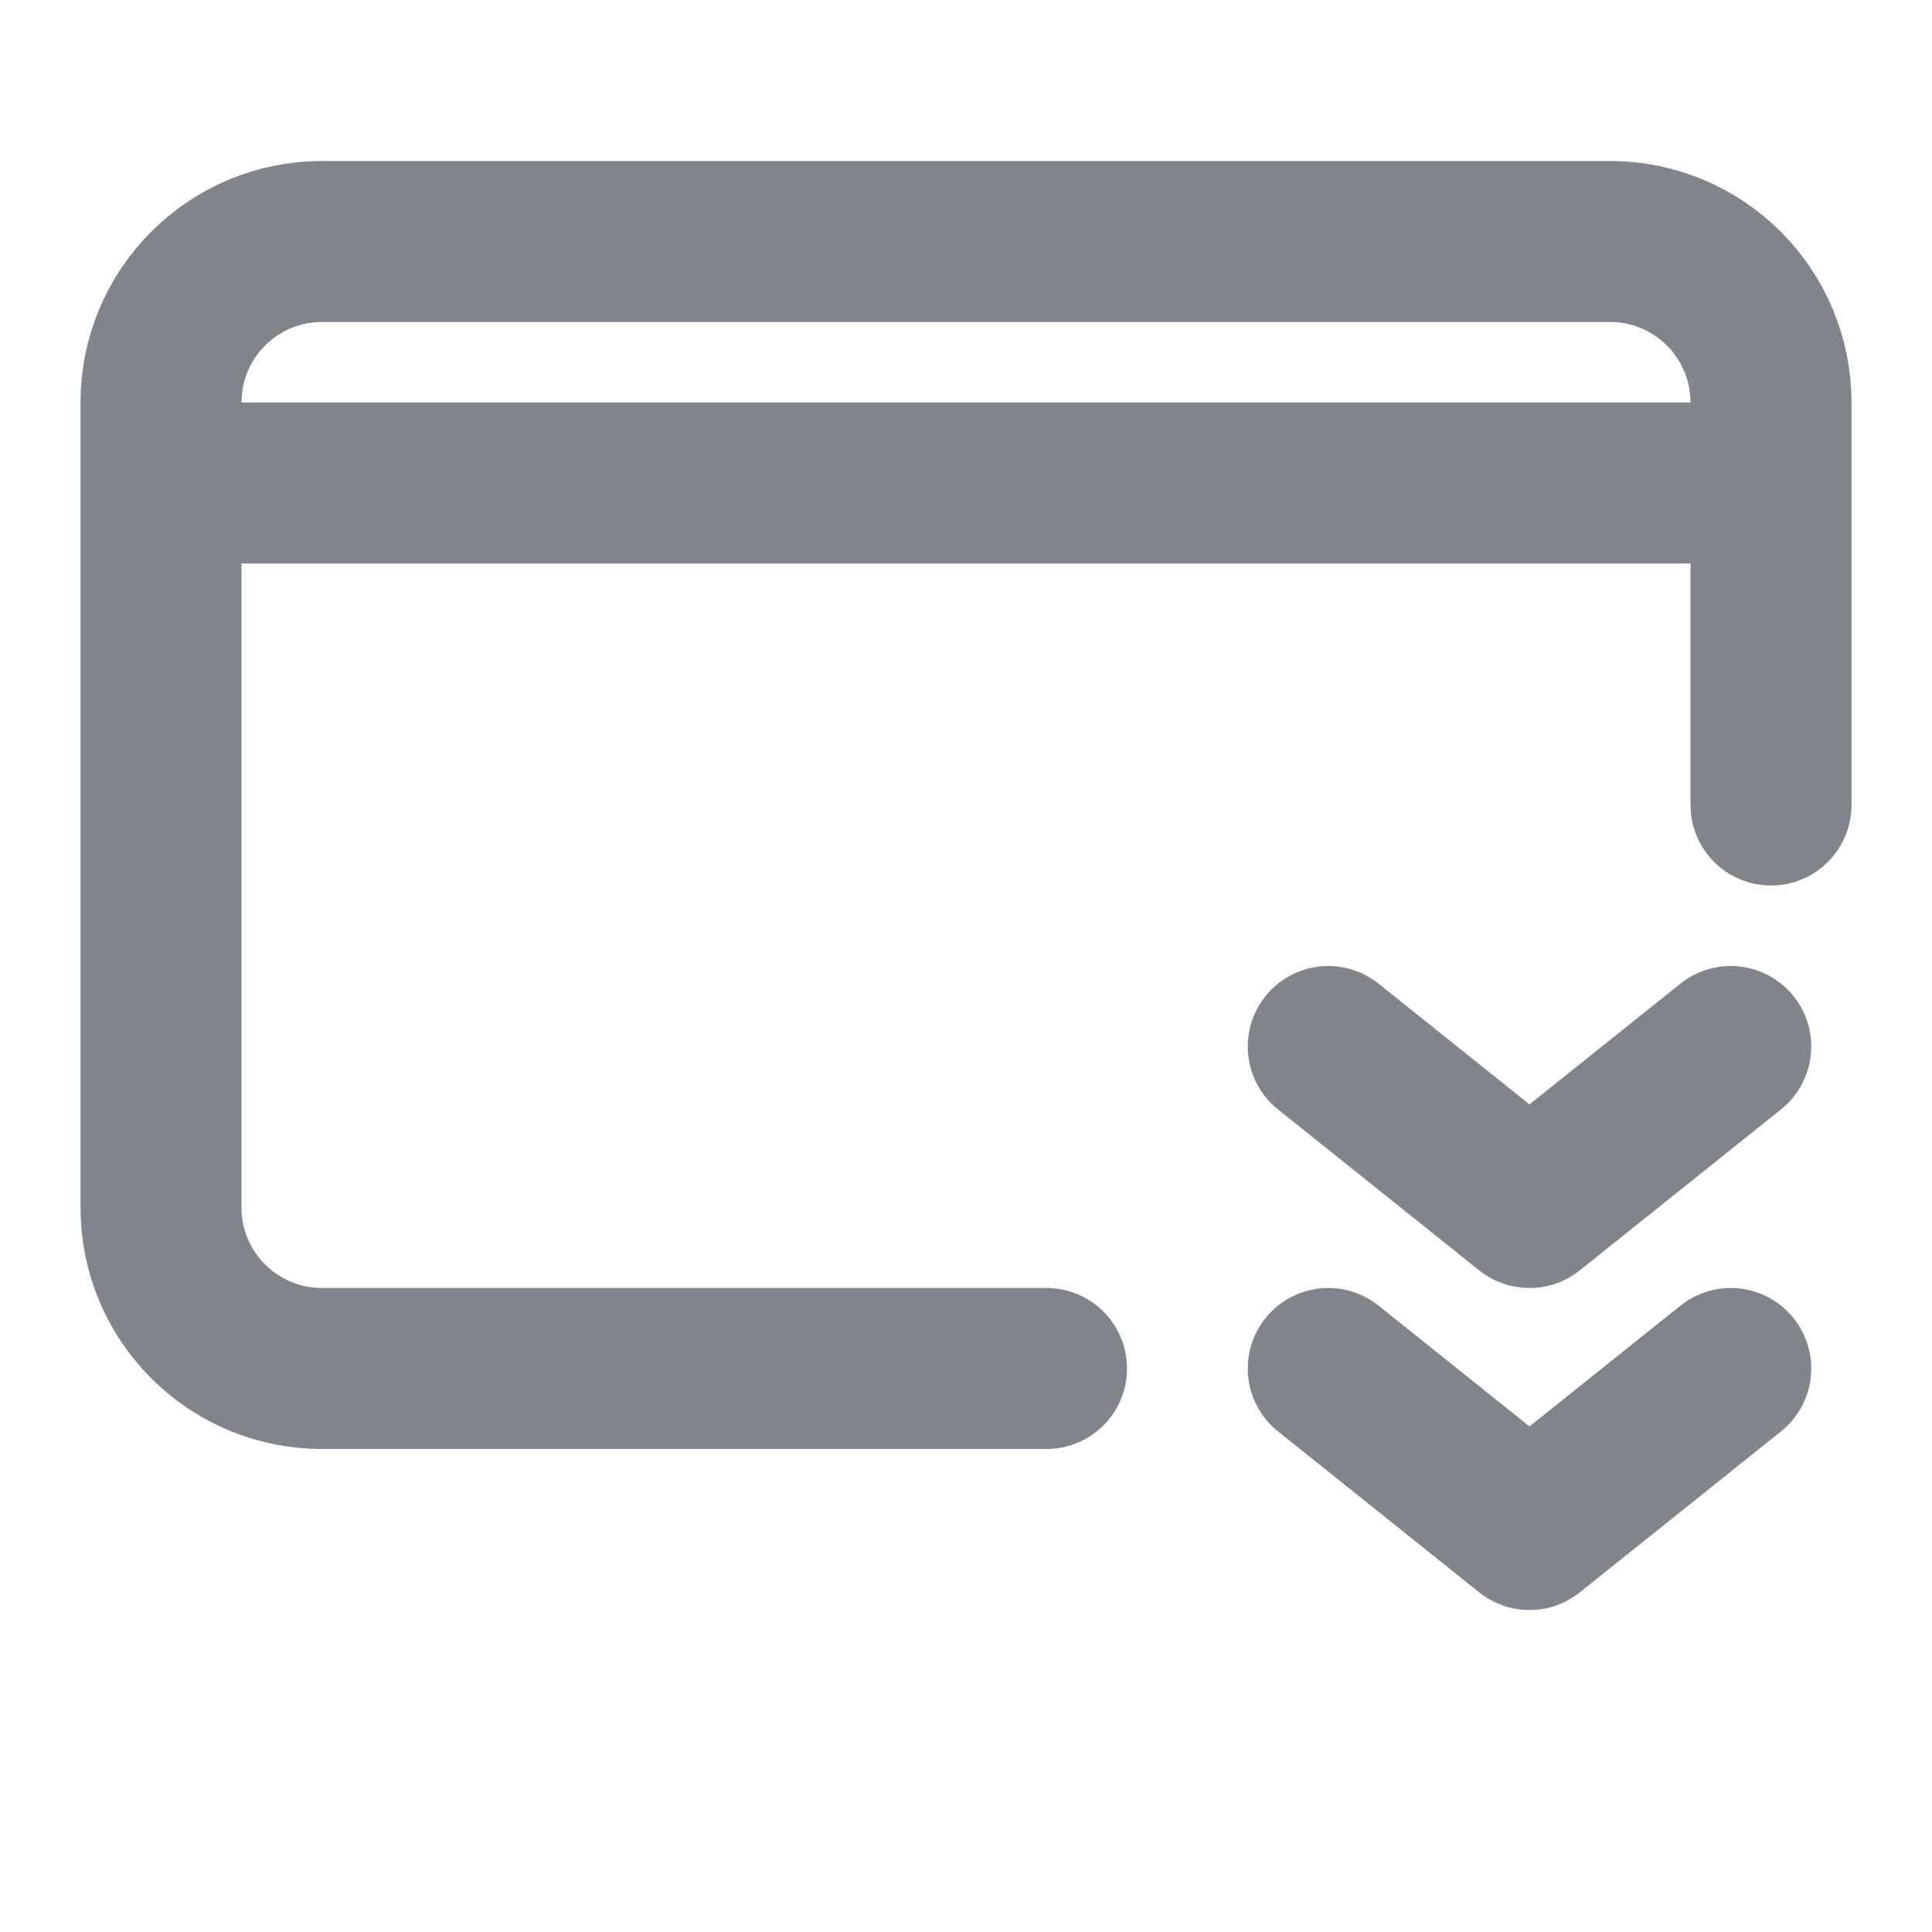 <svg width="24" height="24" viewBox="0 0 24 24" fill="none" xmlns="http://www.w3.org/2000/svg">
<path d="M3 6L12 6L21 6M13 17H4C2.895 17 2 16.105 2 15V5C2 3.895 2.895 3 4 3H20C21.105 3 22 3.895 22 5V10M16.5 13L19 15L21.5 13M16.5 17L19 19L21.5 17" stroke="#7F858A" stroke-width="2" stroke-linecap="round" stroke-linejoin="round"/>
</svg>
